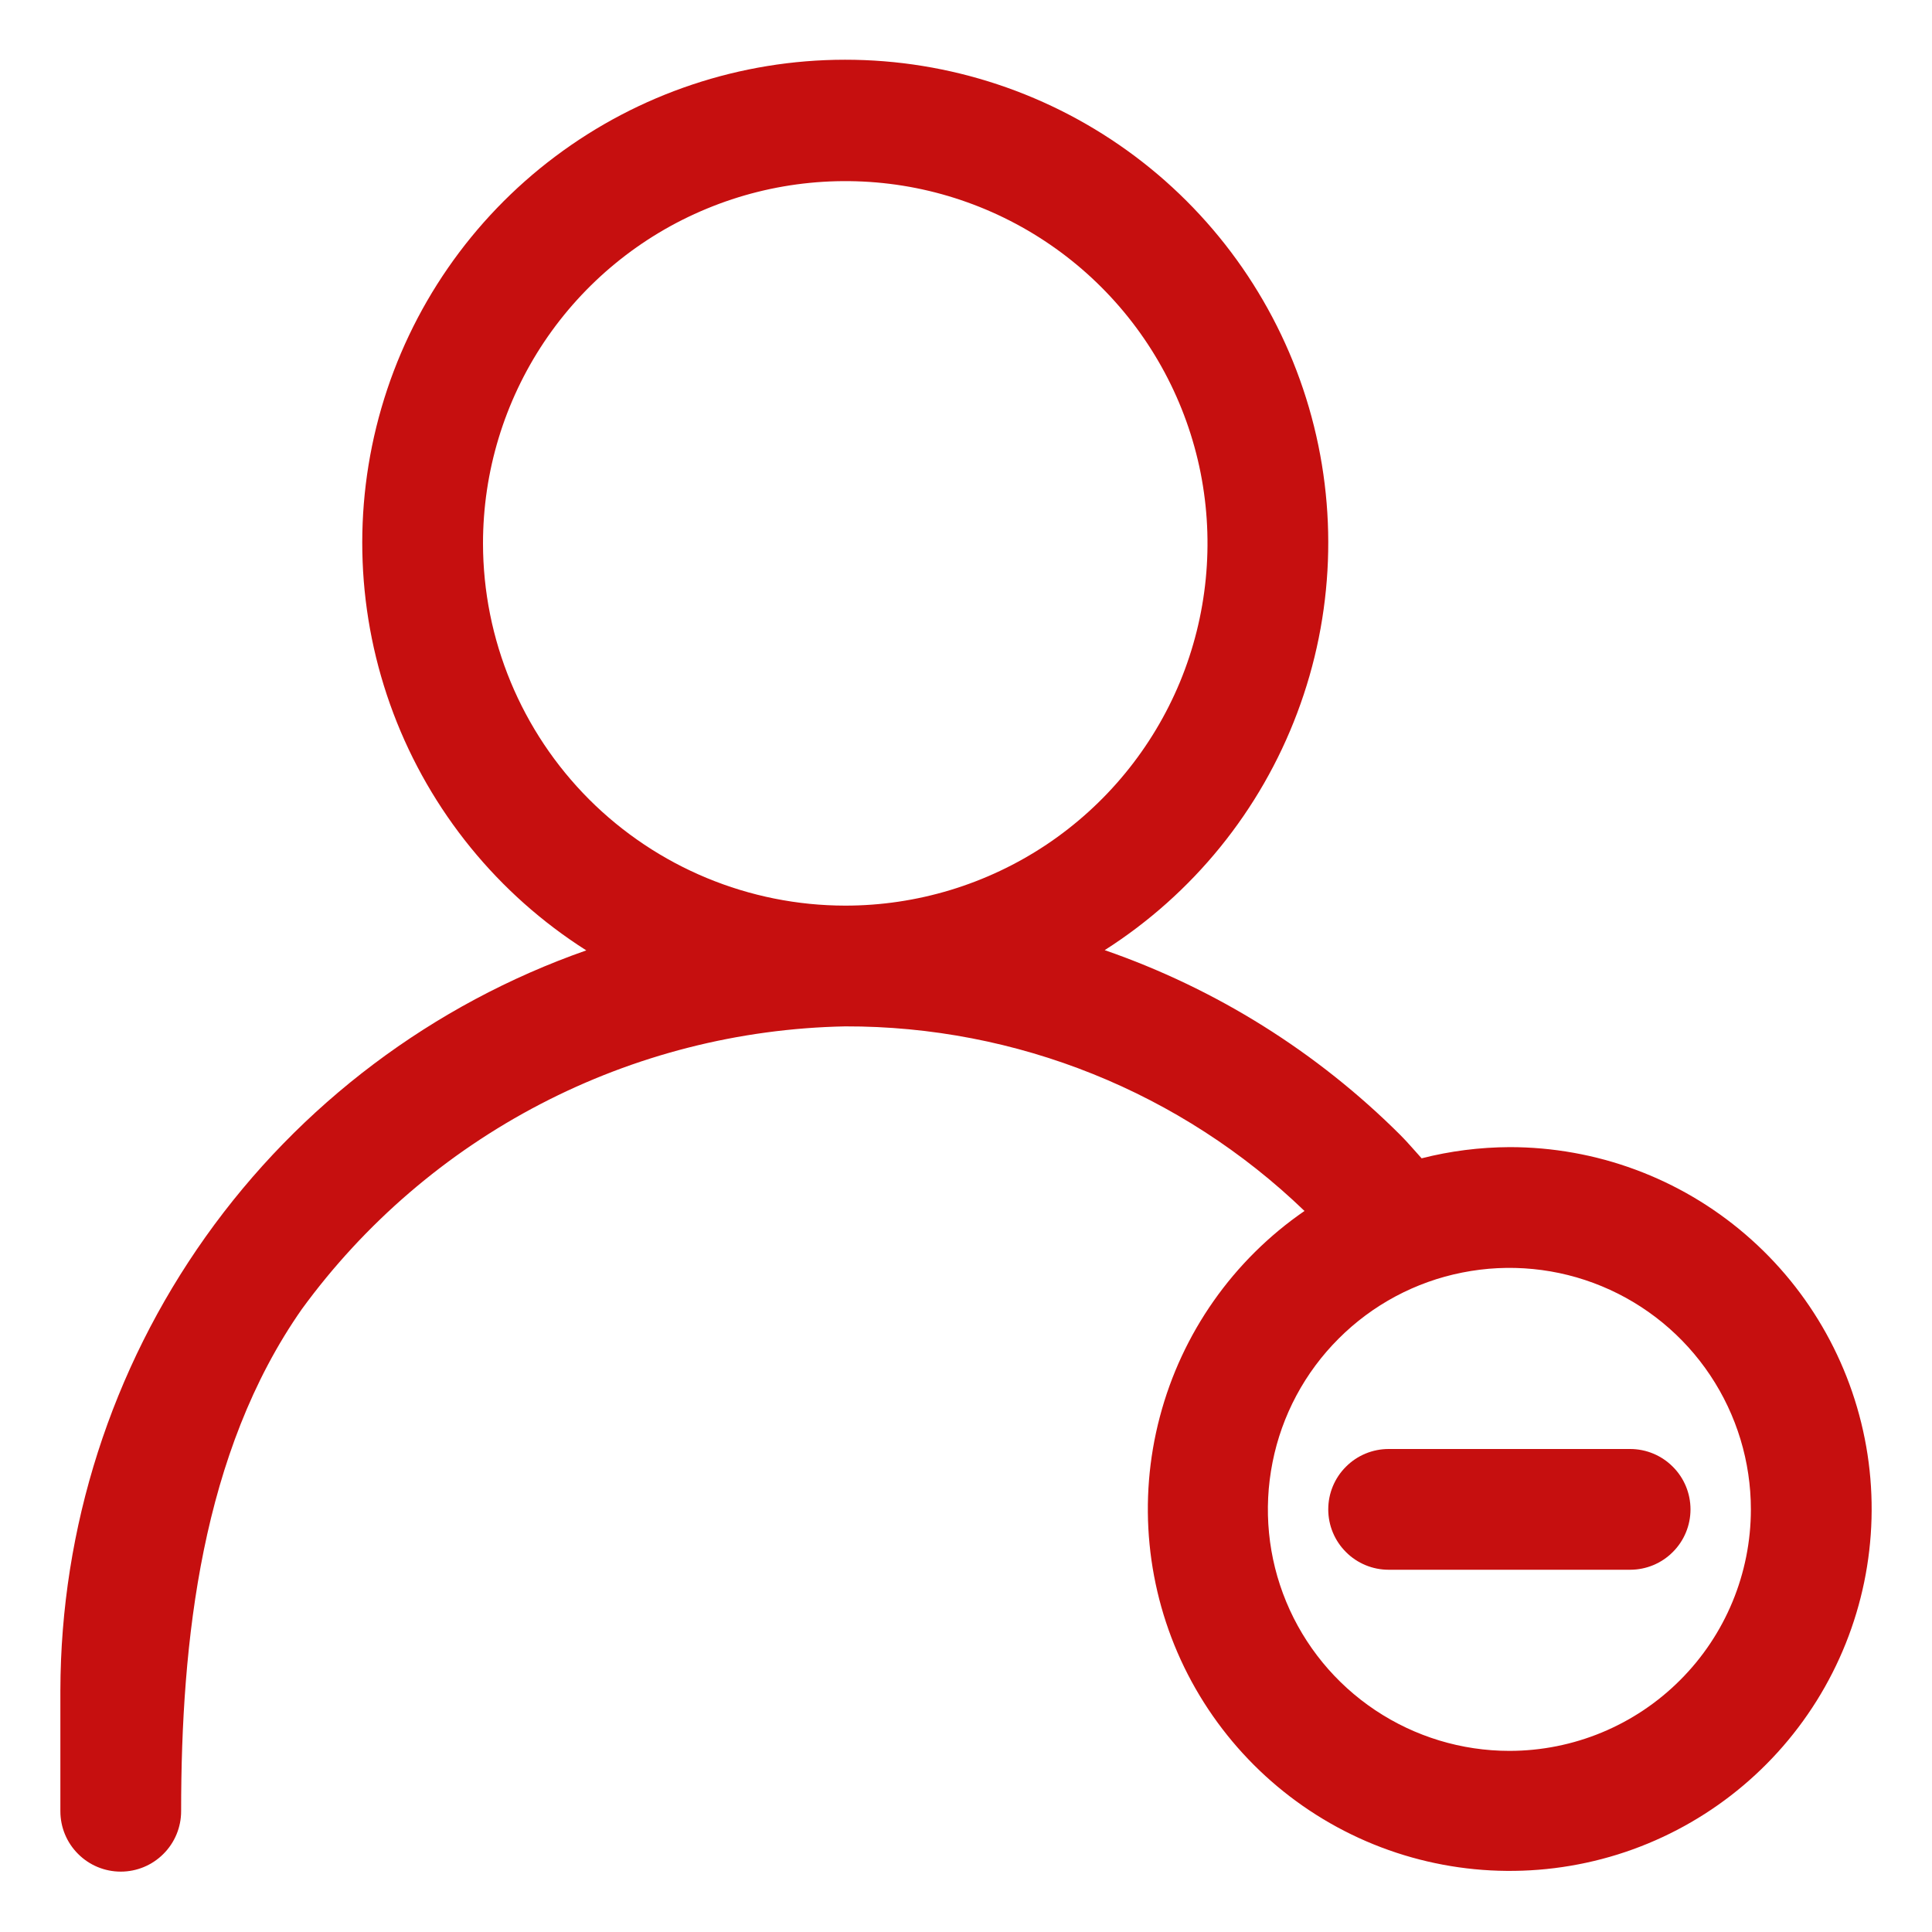 <svg width="24" height="24" viewBox="0 0 24 24" fill="none" xmlns="http://www.w3.org/2000/svg">
<path d="M18.75 14.25C18.382 14.252 18.017 14.298 17.66 14.389C17.572 14.293 17.49 14.194 17.398 14.102C16.362 13.068 15.106 12.282 13.723 11.803C14.818 11.105 15.658 10.071 16.115 8.855C16.573 7.64 16.624 6.309 16.26 5.062C15.896 3.815 15.138 2.72 14.099 1.941C13.059 1.162 11.795 0.741 10.497 0.742C9.198 0.742 7.934 1.165 6.896 1.945C5.857 2.725 5.1 3.821 4.738 5.068C4.376 6.316 4.428 7.647 4.887 8.862C5.346 10.077 6.187 11.11 7.283 11.806C5.377 12.474 3.724 13.717 2.554 15.364C1.384 17.011 0.754 18.98 0.75 21V22.5C0.75 22.699 0.829 22.89 0.97 23.03C1.11 23.171 1.301 23.25 1.5 23.25C1.699 23.25 1.89 23.171 2.03 23.03C2.171 22.89 2.25 22.699 2.25 22.5C2.25 20.384 2.502 18.045 3.75 16.262C4.528 15.196 5.543 14.324 6.714 13.715C7.885 13.106 9.18 12.776 10.5 12.75C12.627 12.745 14.673 13.567 16.205 15.043C15.319 15.653 14.682 16.56 14.408 17.6C14.133 18.64 14.241 19.744 14.711 20.711C15.182 21.678 15.983 22.445 16.97 22.872C17.957 23.299 19.065 23.357 20.092 23.038C21.119 22.718 21.997 22.04 22.567 21.128C23.137 20.216 23.361 19.13 23.199 18.067C23.036 17.004 22.498 16.034 21.682 15.334C20.866 14.633 19.826 14.249 18.75 14.25ZM6 6.75C6 5.86 6.264 4.99 6.758 4.25C7.253 3.51 7.956 2.933 8.778 2.593C9.6 2.252 10.505 2.163 11.378 2.336C12.251 2.51 13.053 2.939 13.682 3.568C14.311 4.197 14.74 4.999 14.914 5.872C15.087 6.745 14.998 7.65 14.658 8.472C14.317 9.294 13.74 9.997 13 10.492C12.26 10.986 11.39 11.25 10.5 11.25C9.307 11.249 8.163 10.774 7.319 9.931C6.476 9.087 6.001 7.943 6 6.75ZM18.75 21.75C18.157 21.75 17.577 21.574 17.083 21.244C16.59 20.915 16.205 20.446 15.978 19.898C15.751 19.35 15.692 18.747 15.808 18.165C15.923 17.583 16.209 17.048 16.629 16.629C17.048 16.209 17.583 15.923 18.165 15.808C18.747 15.692 19.35 15.751 19.898 15.978C20.446 16.205 20.915 16.59 21.244 17.083C21.574 17.577 21.75 18.157 21.75 18.75C21.75 19.546 21.434 20.309 20.871 20.871C20.309 21.434 19.546 21.75 18.75 21.75Z" fill="#C60F0F"/>
<path d="M20.25 18H17.25C17.051 18 16.86 18.079 16.72 18.22C16.579 18.36 16.5 18.551 16.5 18.75C16.5 18.949 16.579 19.14 16.72 19.28C16.86 19.421 17.051 19.5 17.25 19.5H20.25C20.449 19.5 20.64 19.421 20.78 19.28C20.921 19.14 21 18.949 21 18.75C21 18.551 20.921 18.36 20.78 18.22C20.64 18.079 20.449 18 20.25 18Z" fill="#C60F0F"/>
</svg>
